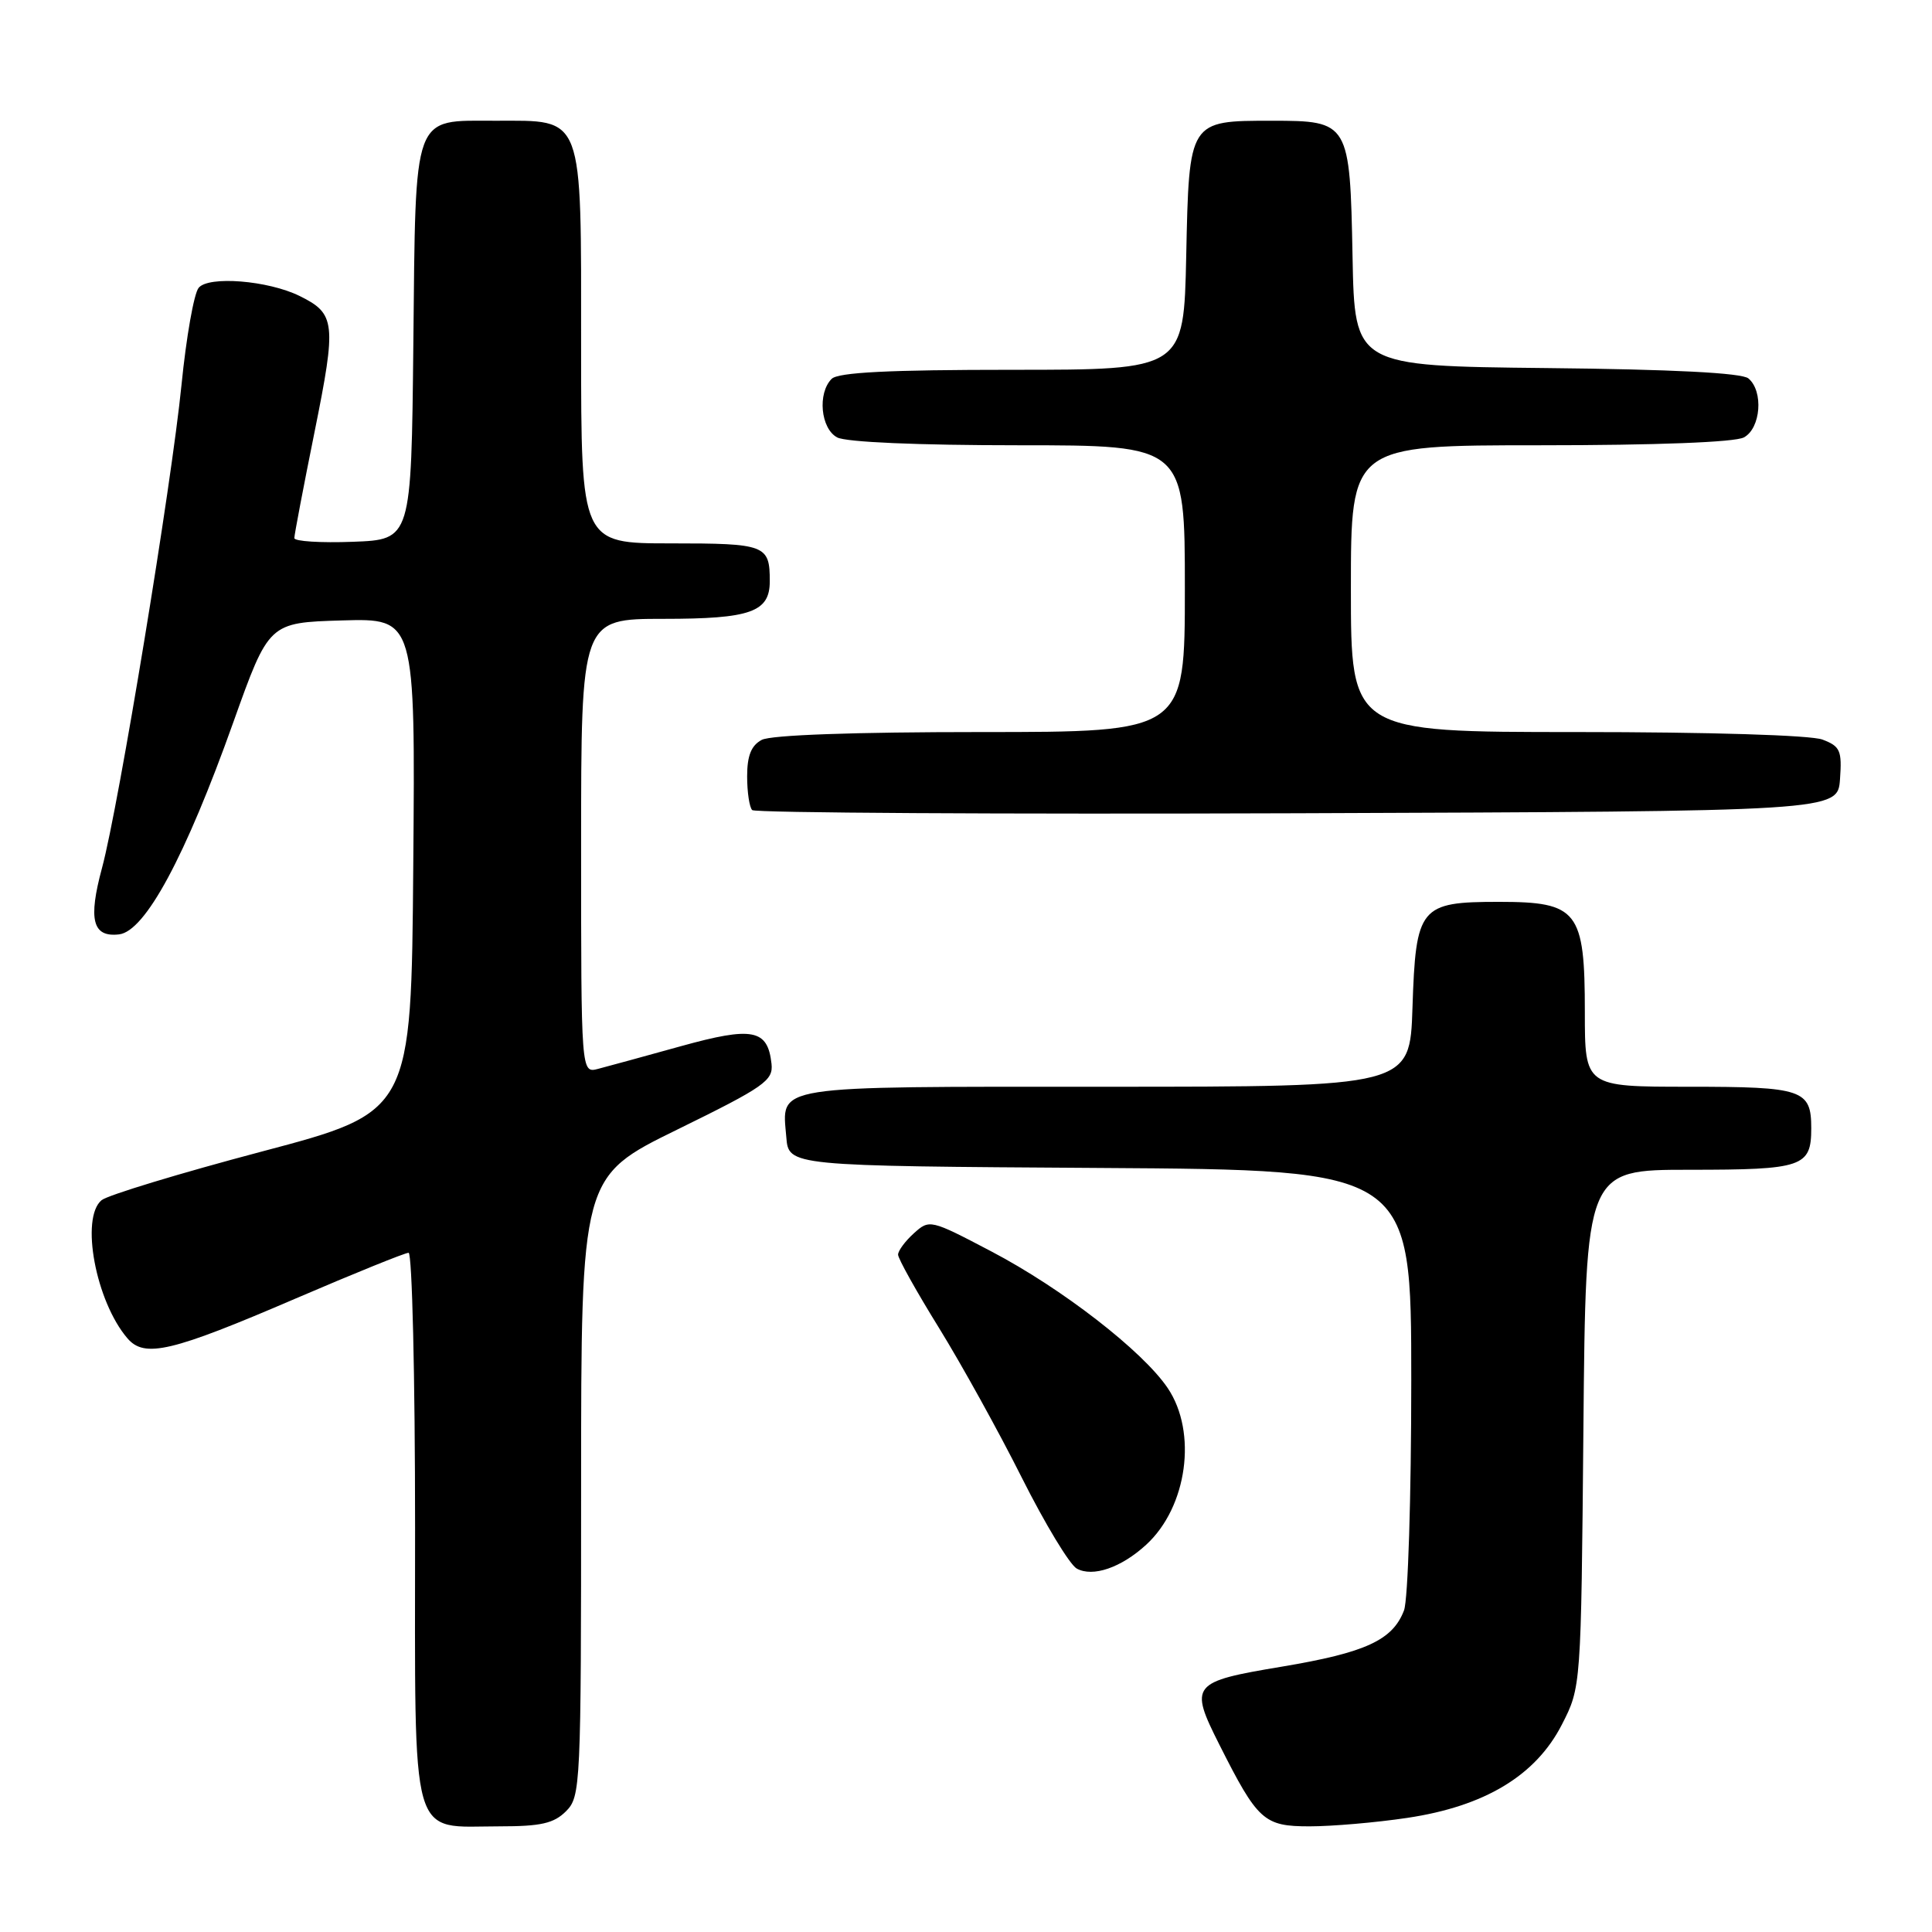 <?xml version="1.0" encoding="UTF-8" standalone="no"?>
<!DOCTYPE svg PUBLIC "-//W3C//DTD SVG 1.1//EN" "http://www.w3.org/Graphics/SVG/1.1/DTD/svg11.dtd" >
<svg xmlns="http://www.w3.org/2000/svg" xmlns:xlink="http://www.w3.org/1999/xlink" version="1.1" viewBox="0 0 256 256">
 <g >
 <path fill="currentColor"
d=" M 75.00 240.00 C 76.94 238.06 77.00 236.67 77.00 196.96 C 77.00 155.92 77.00 155.92 89.75 149.67 C 101.30 144.01 102.47 143.18 102.23 140.96 C 101.73 136.37 99.73 135.99 90.21 138.63 C 85.42 139.96 80.49 141.31 79.25 141.63 C 77.00 142.22 77.00 142.22 77.00 112.11 C 77.00 82.00 77.00 82.00 87.93 82.00 C 99.47 82.00 102.00 81.10 102.00 77.01 C 102.00 72.21 101.46 72.00 88.89 72.00 C 77.00 72.00 77.00 72.00 77.00 46.00 C 77.00 14.80 77.45 16.00 65.65 16.00 C 54.58 16.00 55.09 14.63 54.77 45.56 C 54.50 71.50 54.50 71.50 46.75 71.79 C 42.49 71.95 39.00 71.73 39.00 71.30 C 39.00 70.87 40.21 64.51 41.69 57.18 C 44.60 42.76 44.47 41.56 39.68 39.21 C 35.51 37.16 27.63 36.53 26.32 38.14 C 25.70 38.89 24.68 44.67 24.05 51.00 C 22.74 64.17 15.73 106.80 13.52 115.00 C 11.66 121.88 12.26 124.22 15.78 123.81 C 19.24 123.40 24.56 113.53 30.91 95.72 C 35.63 82.50 35.63 82.50 45.33 82.21 C 55.03 81.93 55.03 81.93 54.76 114.63 C 54.50 147.34 54.50 147.34 34.71 152.58 C 23.83 155.46 14.26 158.37 13.46 159.03 C 10.62 161.39 12.69 172.45 16.89 177.34 C 19.16 179.98 22.72 179.14 39.20 172.05 C 46.95 168.72 53.67 166.00 54.14 166.00 C 54.61 166.00 55.00 182.40 55.00 202.44 C 55.00 244.92 54.17 242.00 66.22 242.00 C 71.67 242.00 73.39 241.61 75.00 240.00 Z  M 186.46 240.88 C 196.73 239.35 203.49 235.28 206.95 228.53 C 209.50 223.56 209.50 223.56 209.81 189.28 C 210.12 155.00 210.12 155.00 223.86 155.00 C 238.89 155.00 240.00 154.62 240.00 149.50 C 240.00 144.38 238.89 144.00 223.80 144.00 C 210.00 144.00 210.00 144.00 210.00 134.11 C 210.00 120.68 209.08 119.50 198.62 119.50 C 188.12 119.50 187.60 120.14 187.16 133.53 C 186.82 144.00 186.82 144.00 146.53 144.00 C 101.80 144.00 103.61 143.71 104.19 150.68 C 104.50 154.50 104.50 154.50 145.75 154.76 C 187.00 155.02 187.00 155.02 187.00 182.95 C 187.00 198.30 186.57 212.00 186.04 213.38 C 184.54 217.33 180.96 218.98 169.85 220.84 C 157.85 222.84 157.56 223.21 161.57 231.17 C 166.66 241.27 167.47 242.00 173.53 242.00 C 176.49 242.00 182.31 241.50 186.46 240.88 Z  M 151.88 204.68 C 157.32 199.69 158.68 189.79 154.73 183.93 C 151.43 179.03 140.71 170.72 131.34 165.81 C 123.28 161.58 123.16 161.55 121.09 163.42 C 119.94 164.46 119.00 165.73 119.00 166.25 C 119.00 166.77 121.44 171.14 124.43 175.97 C 127.41 180.80 132.35 189.72 135.40 195.81 C 138.46 201.90 141.73 207.31 142.67 207.84 C 144.79 209.02 148.56 207.73 151.88 204.68 Z  M 243.81 103.25 C 244.08 99.45 243.84 98.89 241.49 98.00 C 239.96 97.41 226.41 97.00 208.93 97.00 C 179.00 97.00 179.00 97.00 179.00 78.00 C 179.00 59.00 179.00 59.00 204.07 59.00 C 219.43 59.00 229.88 58.60 231.07 57.96 C 233.32 56.76 233.70 51.83 231.67 50.14 C 230.79 49.41 221.62 48.94 204.92 48.77 C 179.50 48.50 179.50 48.50 179.22 34.05 C 178.88 16.18 178.77 16.00 168.54 16.00 C 157.51 16.00 157.56 15.92 157.18 33.92 C 156.86 49.00 156.86 49.00 134.13 49.00 C 117.78 49.00 111.06 49.34 110.20 50.20 C 108.30 52.10 108.74 56.79 110.93 57.96 C 112.10 58.59 121.64 59.00 134.93 59.00 C 157.00 59.00 157.00 59.00 157.00 78.00 C 157.00 97.00 157.00 97.00 129.93 97.00 C 113.19 97.00 102.13 97.39 100.93 98.04 C 99.54 98.78 99.00 100.14 99.00 102.87 C 99.00 104.96 99.30 106.97 99.67 107.34 C 100.04 107.71 132.56 107.90 171.92 107.76 C 243.50 107.50 243.50 107.50 243.81 103.25 Z "/>
</g>
</svg>